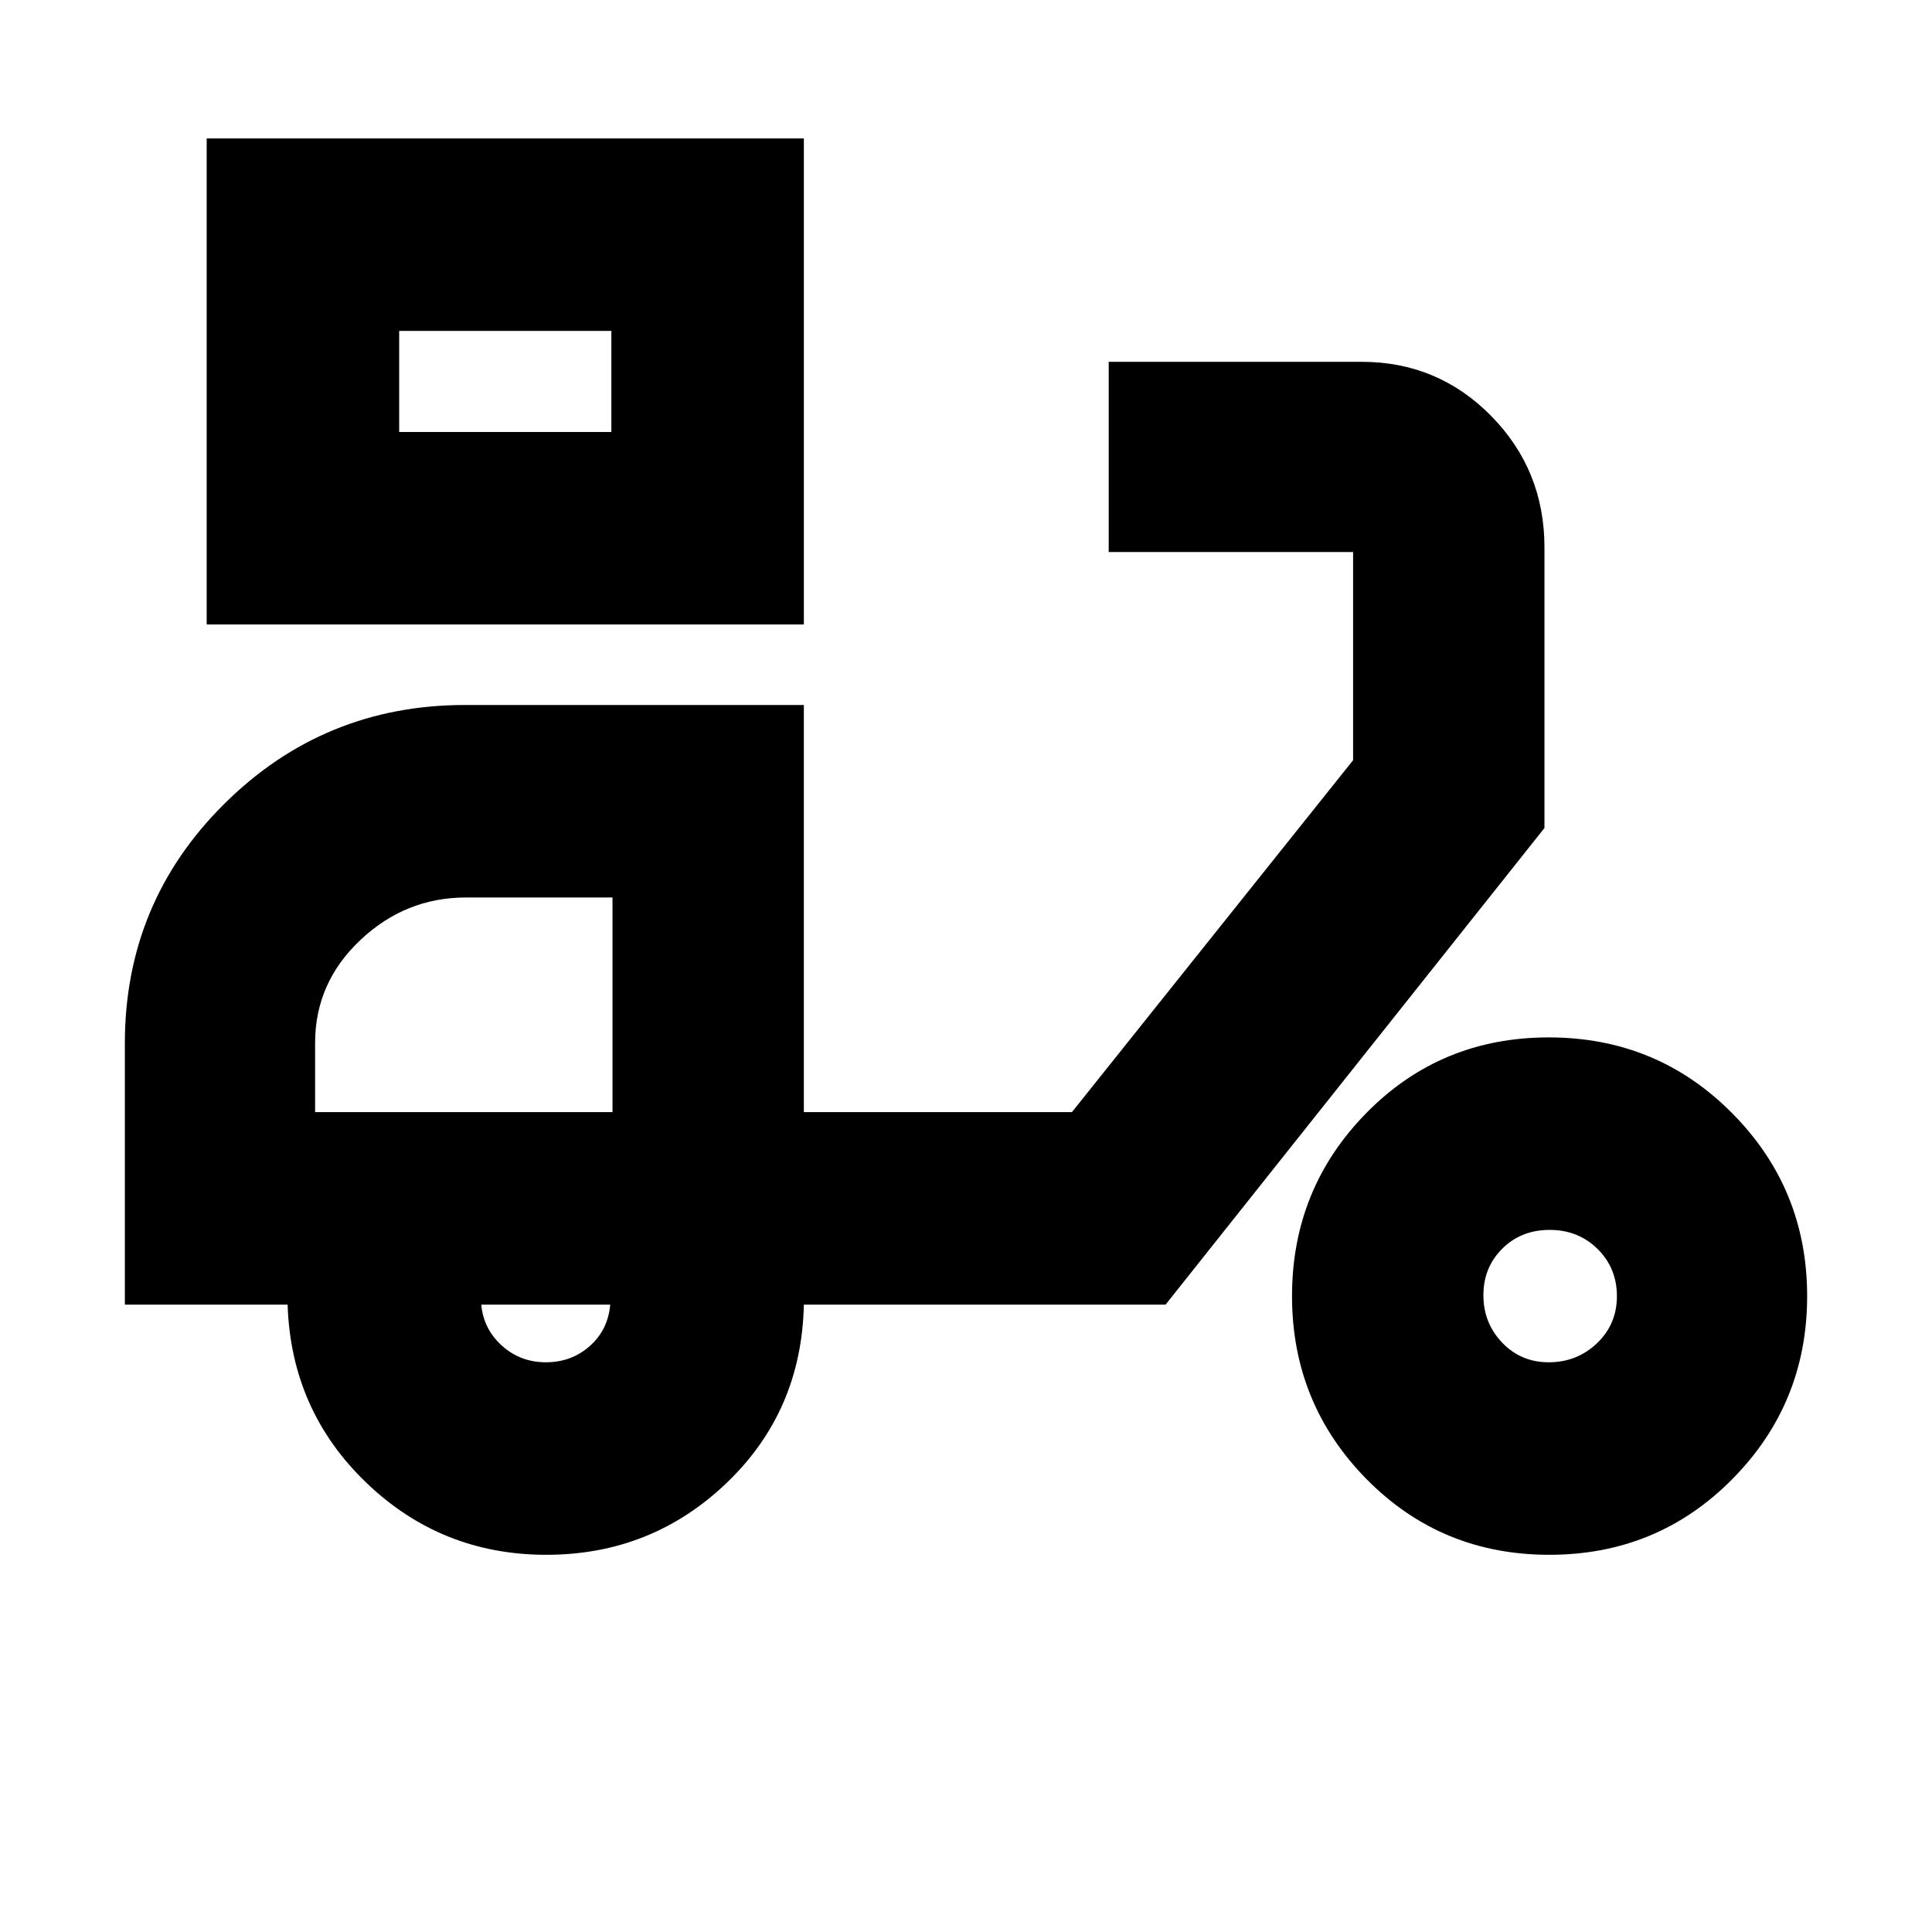 <svg xmlns="http://www.w3.org/2000/svg" height="24" viewBox="0 -960 960 960" width="24"><path d="M102.7-649.7v-241.52h296.73v241.52H102.7Zm95.65-95.65h105.43v-50.22H198.35v50.22Zm73.12 557.92q-52.23 0-89.55-35.91-37.31-35.9-39.01-88.4H62.04v-129.82q0-70.01 49.47-119.07 49.46-49.07 119.69-49.07h168.23v202.31h133.2l139.72-174.87V-685.7H550.91v-94.52h125.63q37.94 0 64.42 26.91 26.47 26.9 26.47 65.32v139.42L579.17-311.74H399.43q-1.13 53-38.42 88.65-37.3 35.66-89.54 35.66Zm-.22-95.66q12.66 0 21.75-8.01t10.22-20.64h-64.09q1.13 12.17 10.29 20.41t21.83 8.24Zm498.58 95.66q-53.76 0-90.8-37.6Q642-262.63 642-315.98t36.9-90.94q36.9-37.6 90.66-37.6 53.77 0 91.08 37.6 37.32 37.59 37.32 90.94 0 53.35-37.19 90.95-37.18 37.6-90.94 37.6Zm-.29-95.66q14.04 0 23.97-9.44 9.92-9.45 9.92-23.41t-9.6-23.45q-9.61-9.48-23.8-9.48-14.2 0-23.57 9.33-9.37 9.33-9.37 23.13 0 13.79 9.33 23.56 9.33 9.76 23.12 9.76Zm-612.97-124.3h147.78v-106.65h-72.86q-30.06 0-52.49 21.2-22.43 21.2-22.43 51.05v34.4Zm147.21-337.96v-50.22 50.22Zm.57 337.96Z"/></svg>